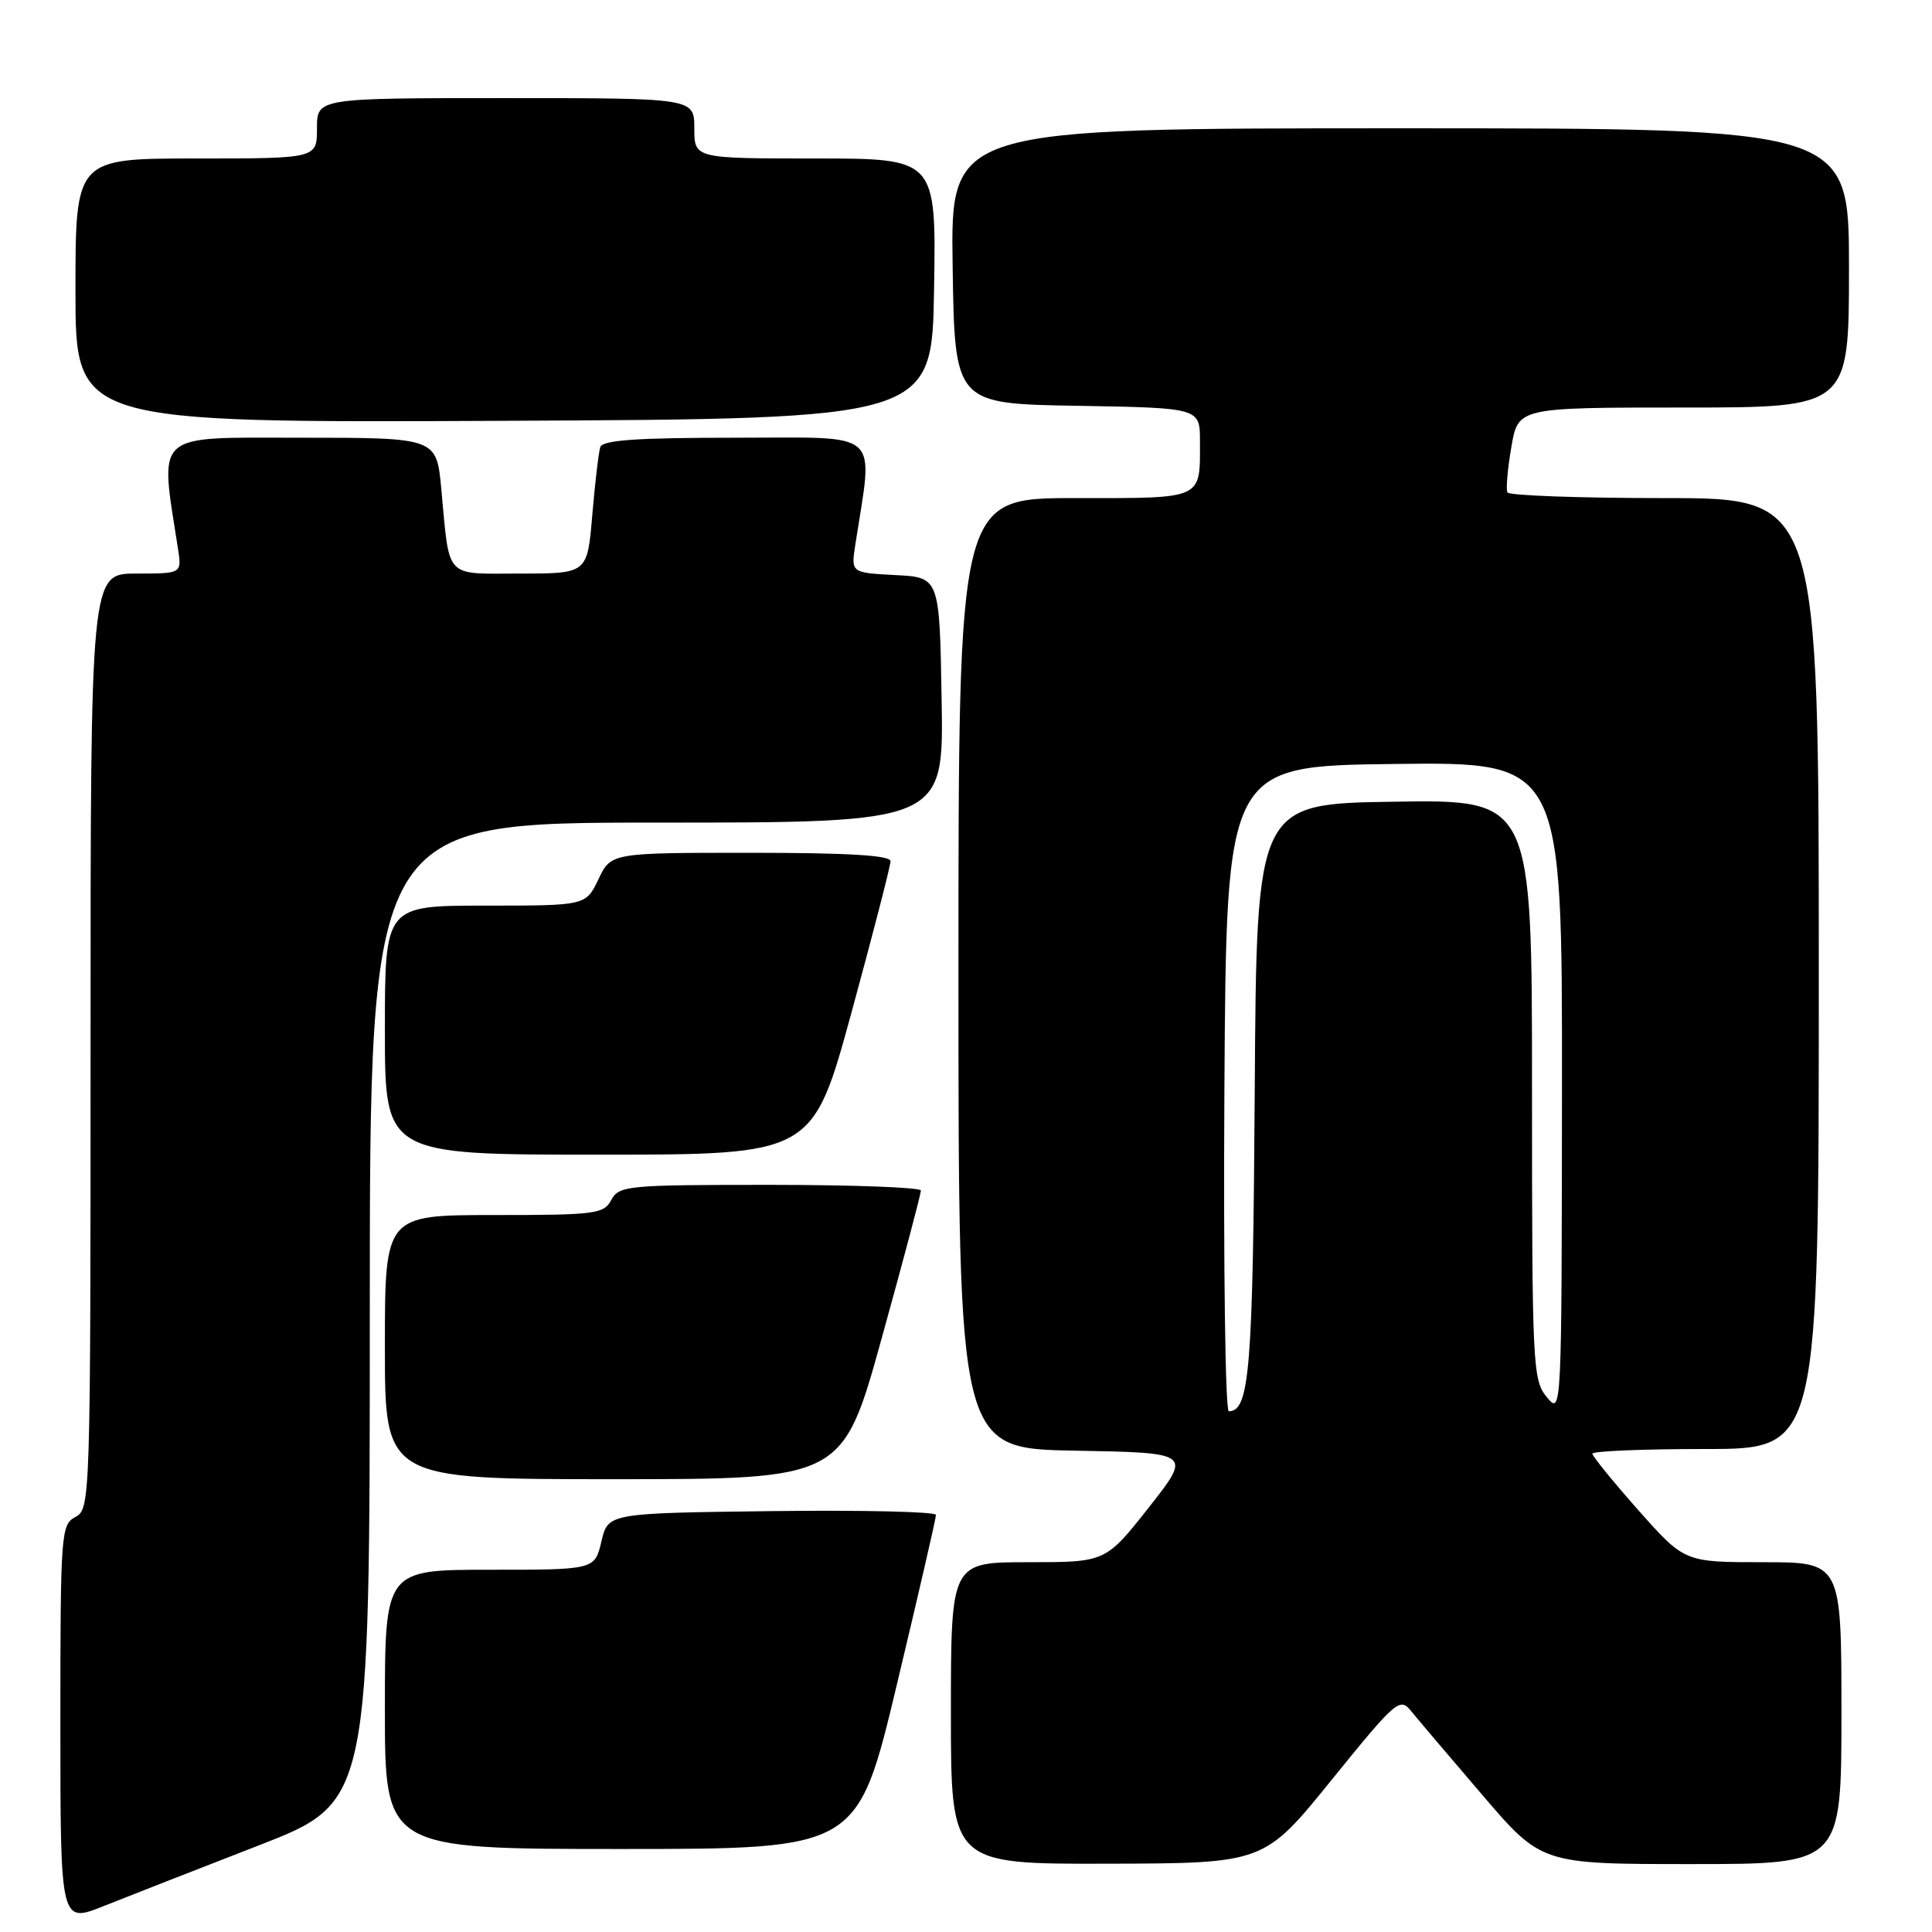 <?xml version="1.0" encoding="UTF-8" standalone="no"?>
<!DOCTYPE svg PUBLIC "-//W3C//DTD SVG 1.1//EN" "http://www.w3.org/Graphics/SVG/1.1/DTD/svg11.dtd" >
<svg xmlns="http://www.w3.org/2000/svg" xmlns:xlink="http://www.w3.org/1999/xlink" version="1.1" viewBox="0 0 256 256">
 <g >
 <path fill="currentColor"
d=" M 34.25 244.54 C 49.00 238.81 49.00 238.81 49.00 173.91 C 49.00 109.00 49.00 109.00 87.02 109.00 C 125.05 109.00 125.05 109.00 124.77 92.75 C 124.50 76.50 124.50 76.50 118.63 76.20 C 112.76 75.89 112.76 75.89 113.33 72.20 C 115.72 56.72 117.14 58.00 97.60 58.00 C 84.35 58.00 79.84 58.31 79.54 59.25 C 79.32 59.94 78.84 63.99 78.48 68.25 C 77.83 76.00 77.83 76.00 68.93 76.00 C 58.77 76.00 59.61 76.90 58.47 64.75 C 57.84 58.00 57.84 58.00 39.85 58.00 C 20.10 58.00 21.16 57.05 23.59 72.75 C 24.09 76.00 24.09 76.00 18.05 76.00 C 12.00 76.00 12.00 76.00 12.00 137.96 C 12.00 198.91 11.97 199.95 10.00 201.00 C 8.08 202.03 8.00 203.09 8.00 228.47 C 8.00 254.86 8.00 254.86 13.75 252.56 C 16.91 251.30 26.14 247.69 34.25 244.54 Z  M 176.45 235.84 C 184.96 225.34 185.48 224.88 186.95 226.69 C 187.80 227.74 192.04 232.73 196.38 237.80 C 204.25 247.00 204.25 247.00 224.13 247.00 C 244.00 247.00 244.00 247.00 244.00 227.00 C 244.00 207.00 244.00 207.00 233.60 207.00 C 223.21 207.00 223.21 207.00 217.10 200.12 C 213.75 196.33 211.00 192.96 211.00 192.62 C 211.00 192.28 217.75 192.00 226.00 192.00 C 241.00 192.00 241.00 192.00 241.00 129.00 C 241.00 66.00 241.00 66.00 220.56 66.00 C 209.32 66.00 199.95 65.66 199.74 65.25 C 199.53 64.84 199.76 62.14 200.26 59.25 C 201.15 54.00 201.15 54.00 223.08 54.00 C 245.00 54.00 245.00 54.00 245.00 35.50 C 245.00 17.00 245.00 17.00 185.48 17.00 C 125.95 17.00 125.95 17.00 126.23 35.25 C 126.50 53.50 126.50 53.50 142.75 53.77 C 159.00 54.05 159.00 54.05 159.00 58.44 C 159.00 66.29 159.63 66.00 142.39 66.00 C 127.00 66.00 127.00 66.00 127.00 128.97 C 127.00 191.95 127.00 191.95 142.47 192.22 C 157.93 192.50 157.93 192.50 152.22 199.75 C 146.50 207.00 146.50 207.00 136.25 207.00 C 126.00 207.00 126.00 207.00 126.00 227.00 C 126.00 247.00 126.00 247.00 146.75 246.95 C 167.50 246.90 167.50 246.90 176.45 235.84 Z  M 118.83 223.25 C 121.69 211.29 124.03 201.15 124.02 200.73 C 124.01 200.31 114.23 200.08 102.29 200.23 C 80.57 200.50 80.57 200.50 79.69 204.25 C 78.80 208.00 78.80 208.00 64.90 208.00 C 51.00 208.00 51.00 208.00 51.00 226.50 C 51.00 245.00 51.00 245.00 82.31 245.00 C 113.63 245.00 113.63 245.00 118.83 223.25 Z  M 116.85 177.25 C 119.71 166.94 122.04 158.16 122.02 157.75 C 122.01 157.34 113.02 157.00 102.04 157.00 C 83.09 157.00 82.02 157.10 81.00 159.00 C 80.01 160.86 78.91 161.00 65.46 161.00 C 51.00 161.00 51.00 161.00 51.00 178.50 C 51.00 196.00 51.00 196.00 81.33 196.00 C 111.66 196.00 111.66 196.00 116.85 177.25 Z  M 112.84 134.11 C 115.68 123.72 118.00 114.72 118.00 114.11 C 118.00 113.34 112.39 113.00 99.48 113.00 C 80.97 113.00 80.97 113.00 79.30 116.50 C 77.63 120.00 77.63 120.00 64.31 120.00 C 51.00 120.00 51.00 120.00 51.00 136.50 C 51.00 153.00 51.00 153.00 79.34 153.00 C 107.68 153.00 107.68 153.00 112.84 134.11 Z  M 123.77 38.25 C 124.05 21.00 124.05 21.00 108.02 21.00 C 92.00 21.00 92.00 21.00 92.00 17.00 C 92.00 13.00 92.00 13.00 67.00 13.00 C 42.00 13.00 42.00 13.00 42.00 17.00 C 42.00 21.00 42.00 21.00 26.00 21.00 C 10.00 21.00 10.00 21.00 10.00 38.51 C 10.00 56.02 10.00 56.02 66.75 55.76 C 123.50 55.50 123.50 55.50 123.77 38.25 Z  M 162.24 144.25 C 162.50 101.50 162.50 101.50 184.75 101.23 C 207.00 100.96 207.00 100.96 206.97 144.23 C 206.93 187.39 206.93 187.49 204.97 185.14 C 203.09 182.88 203.00 181.09 203.00 144.37 C 203.00 105.95 203.00 105.95 184.75 106.23 C 166.50 106.50 166.50 106.50 166.26 144.50 C 166.02 181.46 165.58 187.00 162.82 187.00 C 162.36 187.00 162.10 167.76 162.24 144.25 Z "/>
</g>
</svg>